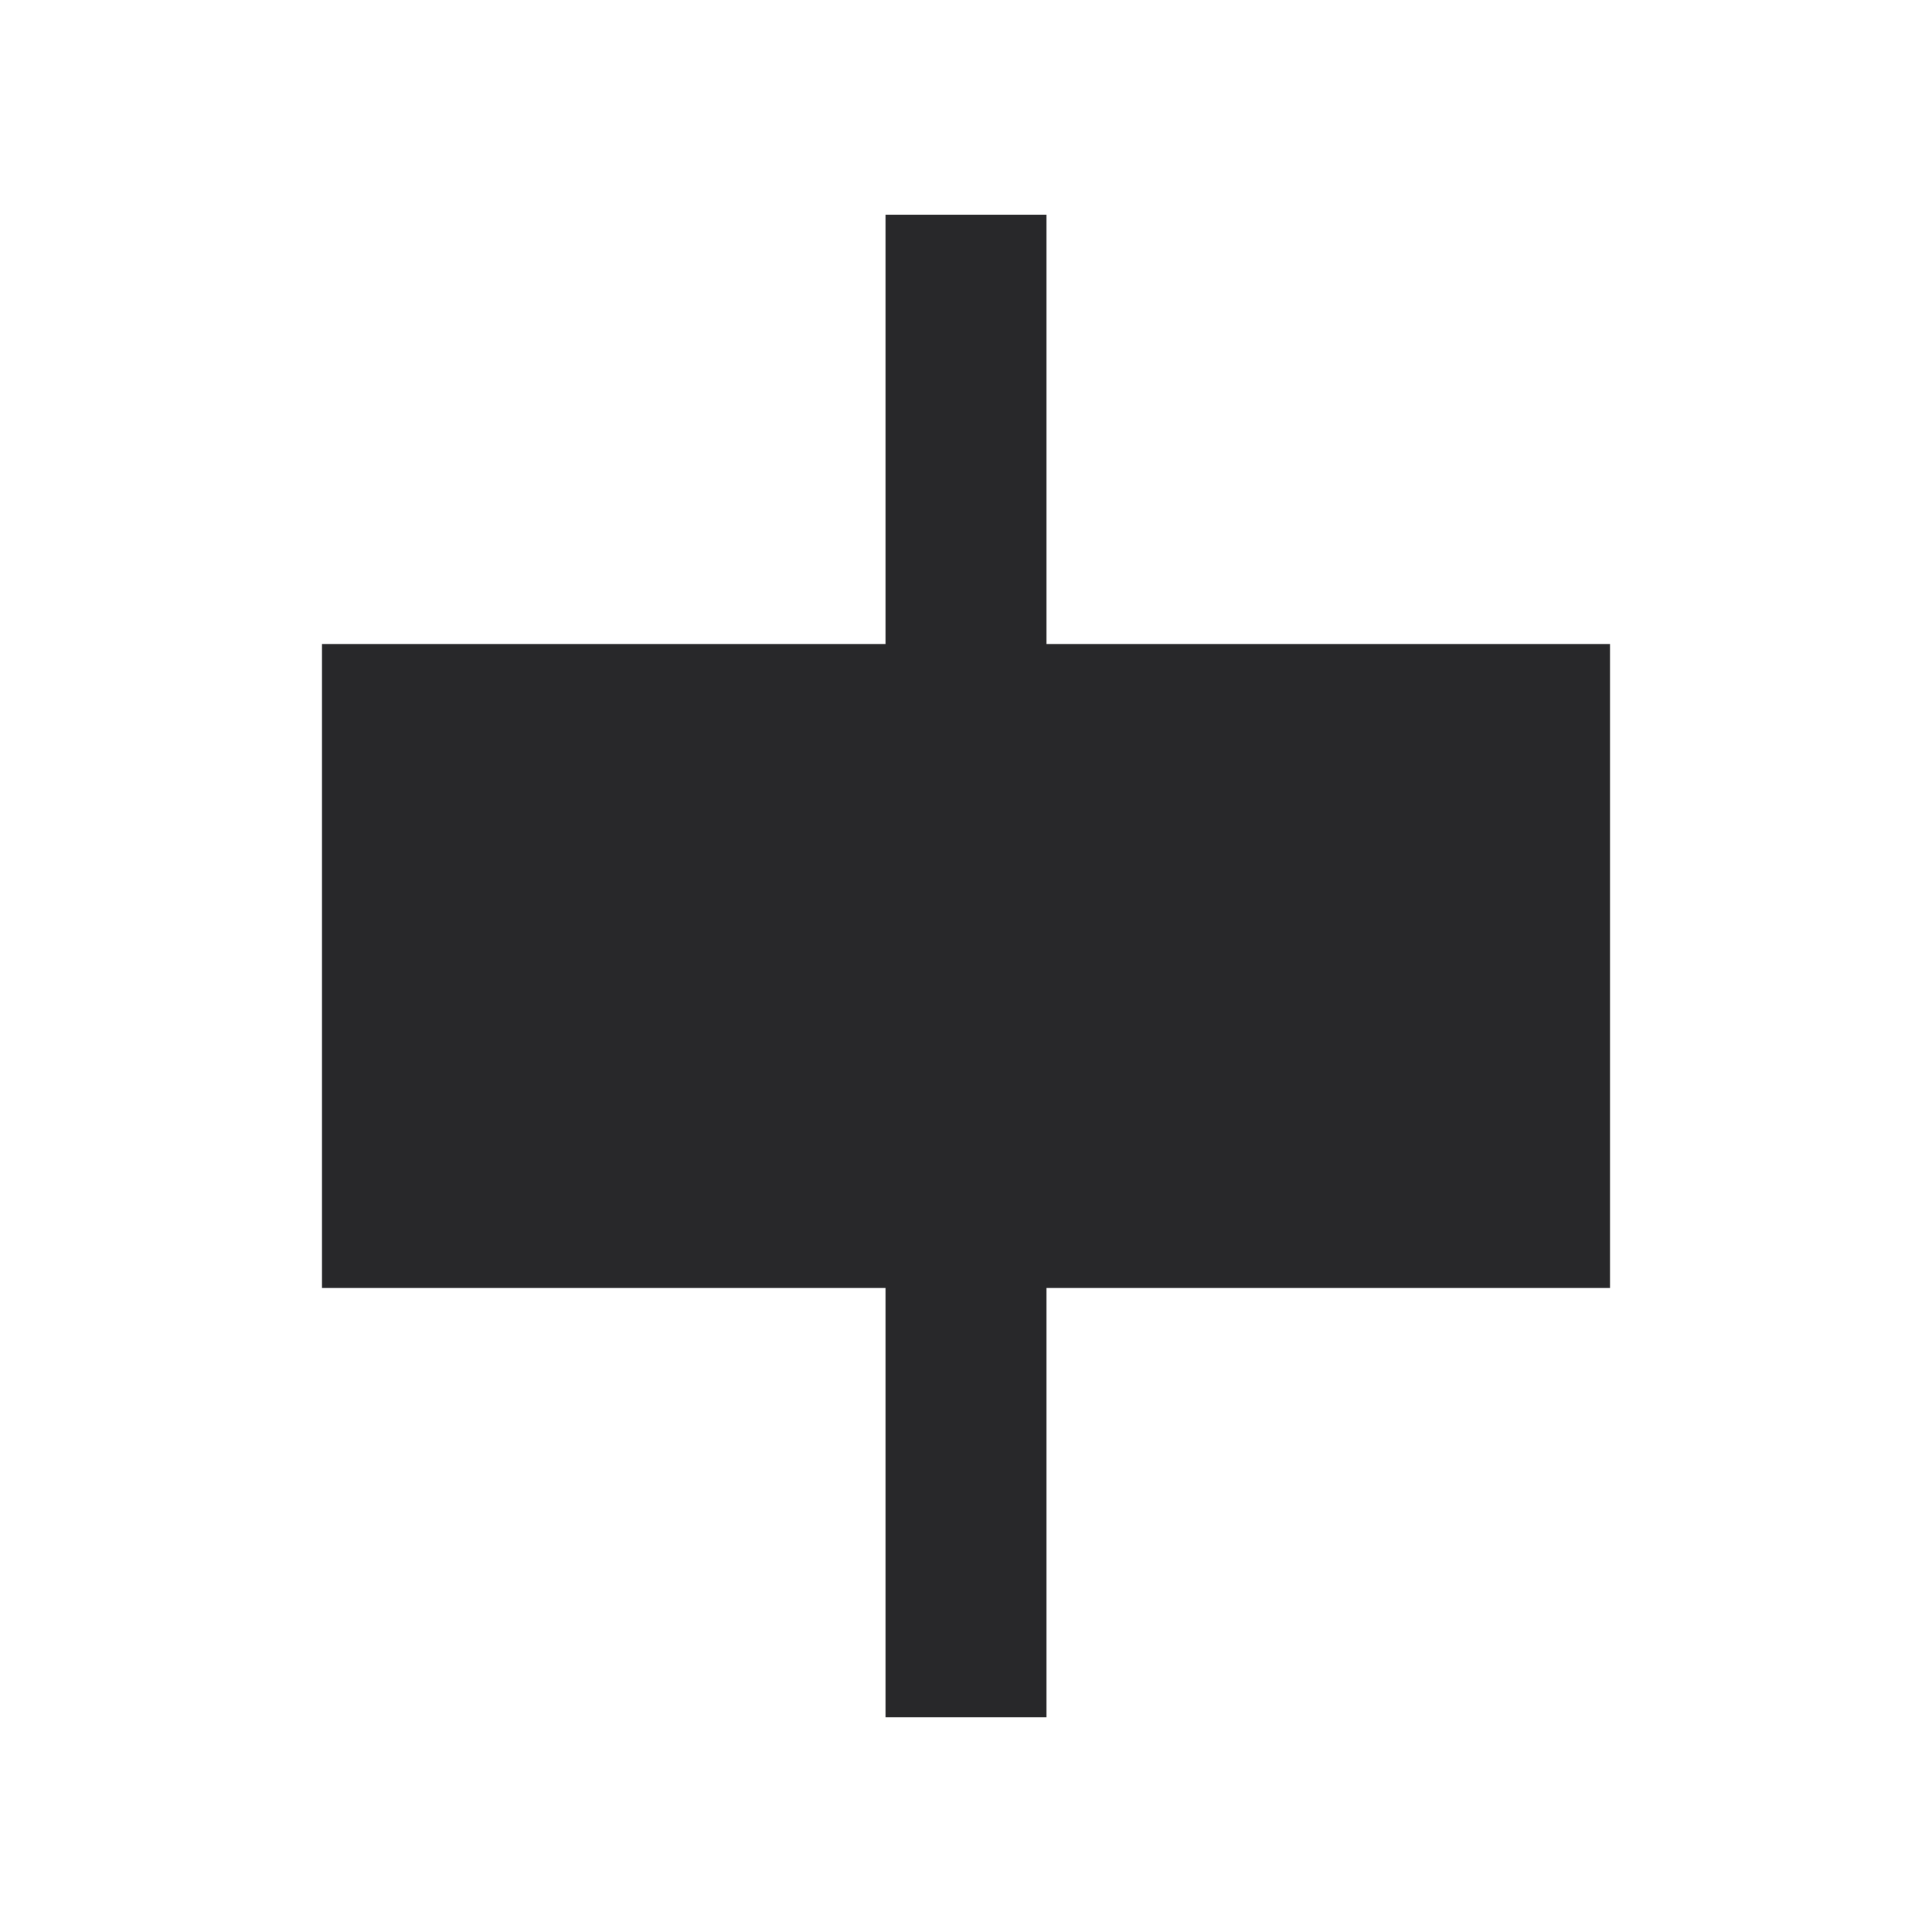 <svg xmlns="http://www.w3.org/2000/svg" style="color: transparent; fill: #28282A;" viewBox="0 0 18 18"><path clip-rule="evenodd" d="M8.25 6H3v6h5.25v4h1.5v-4H15V6H9.75V2h-1.5v4z" fill-rule="evenodd"></path></svg>